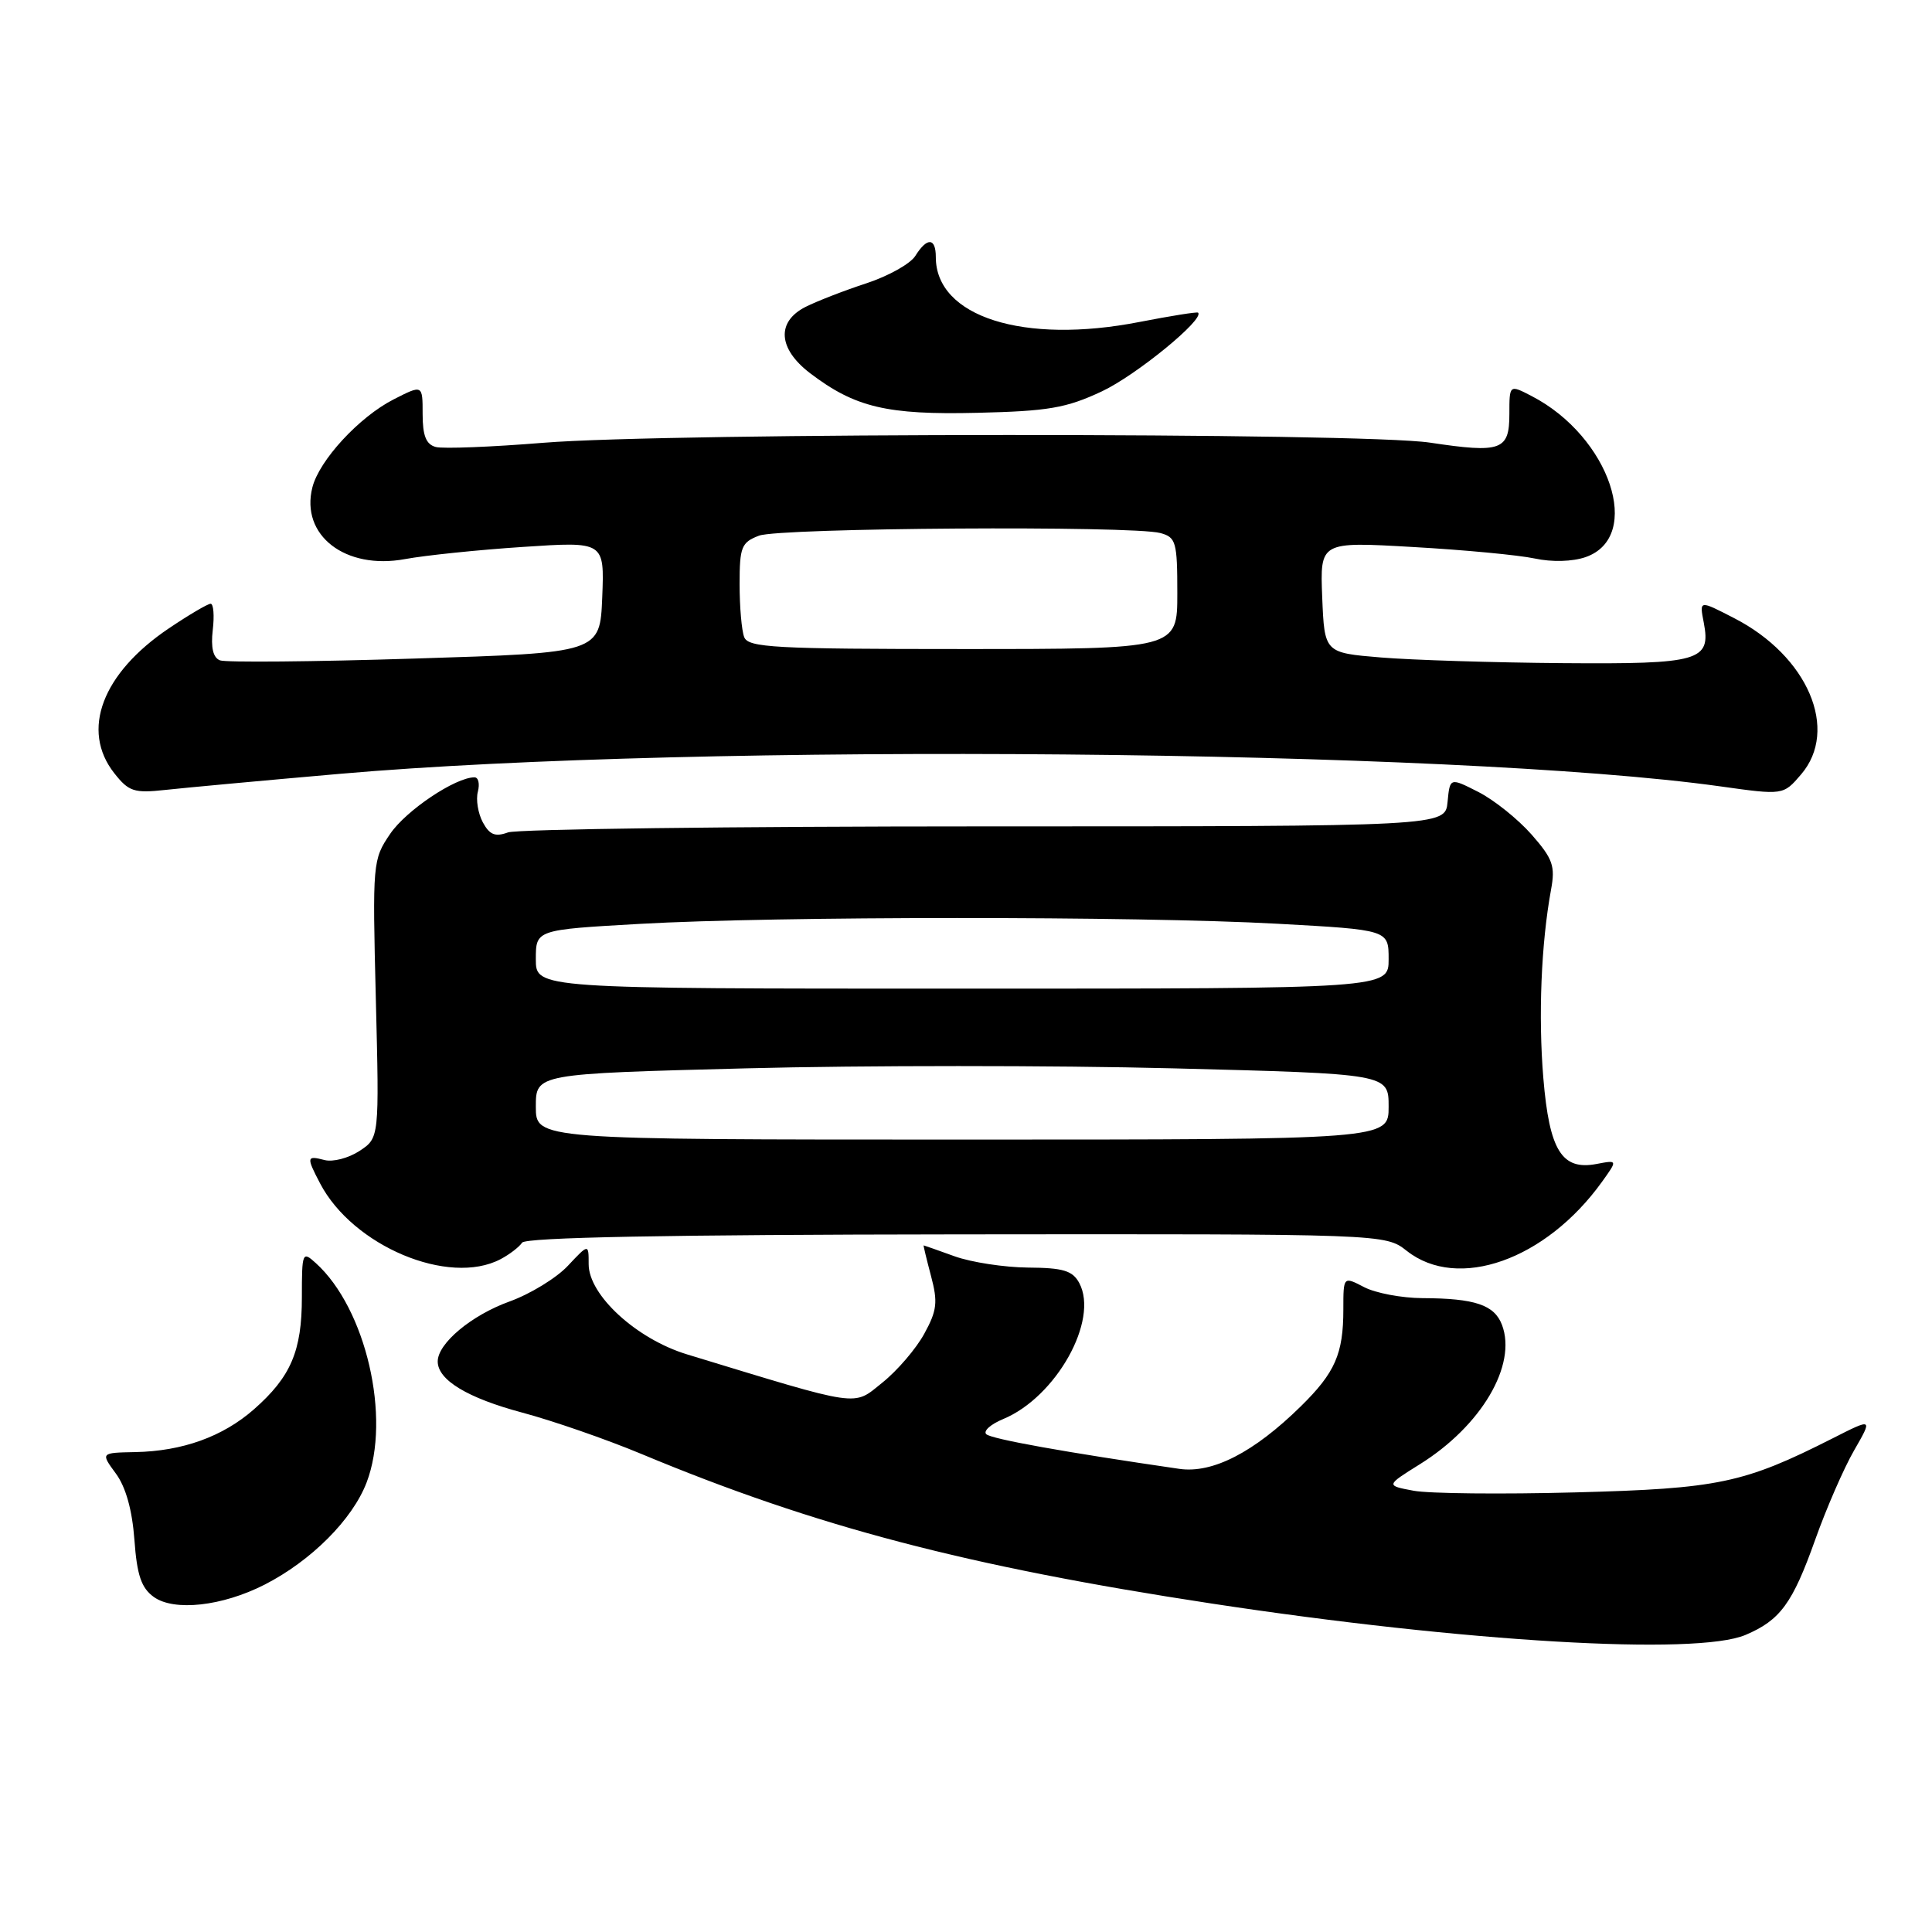 <?xml version="1.0" encoding="UTF-8" standalone="no"?>
<!DOCTYPE svg PUBLIC "-//W3C//DTD SVG 1.1//EN" "http://www.w3.org/Graphics/SVG/1.1/DTD/svg11.dtd" >
<svg xmlns="http://www.w3.org/2000/svg" xmlns:xlink="http://www.w3.org/1999/xlink" version="1.1" viewBox="0 0 256 256">
 <g >
 <path fill="currentColor"
d=" M 231.28 216.64 C 235.89 214.69 237.52 212.46 240.53 204.00 C 242.00 199.87 244.31 194.56 245.67 192.20 C 248.15 187.89 248.15 187.89 242.85 190.58 C 231.06 196.55 227.71 197.25 208.75 197.75 C 198.99 198.01 189.34 197.91 187.31 197.53 C 183.62 196.84 183.62 196.84 188.12 194.03 C 196.28 188.95 201.04 180.88 199.02 175.55 C 198.01 172.90 195.44 172.04 188.50 172.01 C 185.75 172.00 182.26 171.34 180.75 170.55 C 178.00 169.12 178.00 169.12 178.00 173.49 C 178.00 179.40 176.91 181.88 172.36 186.35 C 166.15 192.45 160.67 195.27 156.26 194.63 C 141.18 192.44 131.38 190.68 130.69 190.04 C 130.25 189.63 131.26 188.72 132.93 188.03 C 139.94 185.12 145.64 174.94 143.01 170.01 C 142.13 168.37 140.89 167.99 136.21 167.96 C 133.07 167.93 128.70 167.26 126.50 166.47 C 124.30 165.68 122.45 165.02 122.39 165.02 C 122.33 165.01 122.77 166.83 123.36 169.06 C 124.29 172.54 124.16 173.65 122.47 176.73 C 121.39 178.71 118.89 181.63 116.91 183.21 C 112.97 186.37 114.37 186.57 91.03 179.46 C 84.33 177.42 78.00 171.61 78.00 167.51 C 78.00 164.79 78.00 164.79 75.25 167.72 C 73.74 169.34 70.25 171.47 67.50 172.46 C 62.46 174.28 58.00 178.01 58.00 180.40 C 58.00 182.86 61.95 185.24 69.21 187.18 C 73.22 188.25 80.33 190.71 85.00 192.66 C 108.06 202.28 128.12 207.54 160.50 212.47 C 194.12 217.59 224.78 219.39 231.28 216.64 Z  M 35.05 209.98 C 41.23 206.82 46.70 201.35 48.58 196.43 C 51.85 187.87 48.50 173.38 41.85 167.37 C 40.07 165.75 40.00 165.92 40.00 171.89 C 40.00 179.03 38.54 182.44 33.64 186.75 C 29.51 190.37 24.18 192.29 17.91 192.41 C 13.33 192.50 13.33 192.50 15.35 195.25 C 16.67 197.04 17.52 200.09 17.81 204.03 C 18.15 208.72 18.72 210.40 20.37 211.60 C 23.06 213.54 29.43 212.84 35.05 209.98 Z  M 66.32 166.85 C 67.52 166.22 68.80 165.23 69.18 164.66 C 69.63 163.96 88.47 163.60 126.70 163.56 C 183.55 163.50 183.55 163.50 186.41 165.75 C 193.18 171.08 204.82 166.96 212.27 156.60 C 214.35 153.70 214.35 153.70 211.56 154.23 C 206.95 155.11 205.30 152.46 204.50 142.85 C 203.82 134.65 204.21 125.03 205.52 117.89 C 206.10 114.76 205.76 113.79 202.94 110.58 C 201.15 108.55 197.99 106.01 195.91 104.95 C 192.12 103.02 192.12 103.02 191.81 106.26 C 191.50 109.50 191.50 109.50 130.50 109.50 C 96.95 109.50 68.51 109.86 67.31 110.30 C 65.61 110.92 64.87 110.62 63.97 108.95 C 63.34 107.76 63.04 105.94 63.32 104.90 C 63.59 103.85 63.39 103.00 62.87 103.00 C 60.35 103.00 53.81 107.38 51.70 110.49 C 49.38 113.90 49.35 114.30 49.80 132.38 C 50.26 150.78 50.26 150.78 47.63 152.51 C 46.18 153.46 44.10 154.00 43.00 153.71 C 40.62 153.09 40.58 153.30 42.41 156.80 C 46.75 165.11 59.47 170.45 66.32 166.85 Z  M 45.00 102.54 C 92.44 98.39 192.77 99.29 227.89 104.19 C 236.29 105.37 236.29 105.37 238.64 102.63 C 243.73 96.71 239.56 86.93 229.79 81.91 C 225.13 79.51 225.18 79.50 225.76 82.51 C 226.73 87.58 225.23 88.01 207.13 87.87 C 197.98 87.80 187.12 87.46 183.00 87.12 C 175.50 86.50 175.50 86.50 175.20 79.14 C 174.91 71.77 174.91 71.77 187.20 72.48 C 193.97 72.86 201.23 73.55 203.34 74.00 C 205.65 74.50 208.36 74.42 210.10 73.82 C 217.78 71.14 213.32 57.84 202.95 52.48 C 200.00 50.95 200.00 50.95 200.00 54.86 C 200.00 59.68 198.92 60.07 189.47 58.65 C 180.47 57.29 88.75 57.31 72.00 58.67 C 65.13 59.23 58.72 59.48 57.75 59.23 C 56.46 58.89 56.00 57.74 56.00 54.86 C 56.00 50.96 56.00 50.96 52.16 52.92 C 47.60 55.24 42.29 61.00 41.39 64.59 C 39.79 70.94 45.76 75.55 53.68 74.08 C 56.33 73.59 63.36 72.86 69.30 72.47 C 80.09 71.75 80.09 71.75 79.80 79.13 C 79.50 86.50 79.50 86.50 55.01 87.26 C 41.54 87.69 29.90 87.79 29.15 87.50 C 28.24 87.15 27.92 85.82 28.19 83.49 C 28.42 81.57 28.29 80.00 27.91 80.00 C 27.53 80.00 25.05 81.46 22.39 83.25 C 13.53 89.21 10.67 96.77 15.14 102.45 C 17.06 104.89 17.77 105.12 21.89 104.67 C 24.43 104.39 34.83 103.43 45.00 102.54 Z  M 146.00 51.86 C 150.54 49.73 159.65 42.28 158.75 41.43 C 158.61 41.30 155.12 41.86 151.00 42.66 C 135.62 45.67 124.00 41.97 124.00 34.07 C 124.00 31.48 122.85 31.41 121.29 33.90 C 120.64 34.95 117.72 36.58 114.80 37.54 C 111.89 38.49 108.26 39.90 106.75 40.66 C 102.85 42.63 103.09 46.21 107.34 49.45 C 113.29 53.98 117.52 54.99 129.50 54.70 C 138.91 54.48 141.29 54.07 146.00 51.86 Z  M 71.00 146.64 C 71.00 142.28 71.00 142.28 98.90 141.56 C 114.25 141.16 139.67 141.16 155.40 141.56 C 184.00 142.29 184.00 142.29 184.00 146.64 C 184.00 151.00 184.00 151.00 127.50 151.00 C 71.00 151.00 71.00 151.00 71.00 146.64 Z  M 71.00 127.10 C 71.00 123.20 71.00 123.20 84.75 122.42 C 102.83 121.39 150.65 121.38 169.25 122.40 C 184.00 123.21 184.00 123.21 184.00 127.10 C 184.00 131.00 184.00 131.00 127.50 131.00 C 71.00 131.00 71.00 131.00 71.00 127.10 Z  M 98.61 84.42 C 98.27 83.55 98.00 80.39 98.00 77.39 C 98.00 72.47 98.25 71.86 100.57 70.98 C 103.32 69.93 150.00 69.63 153.75 70.63 C 155.83 71.19 156.00 71.81 156.00 78.62 C 156.00 86.00 156.00 86.00 127.61 86.00 C 102.64 86.00 99.14 85.81 98.61 84.42 Z "/>
</g>
</svg>